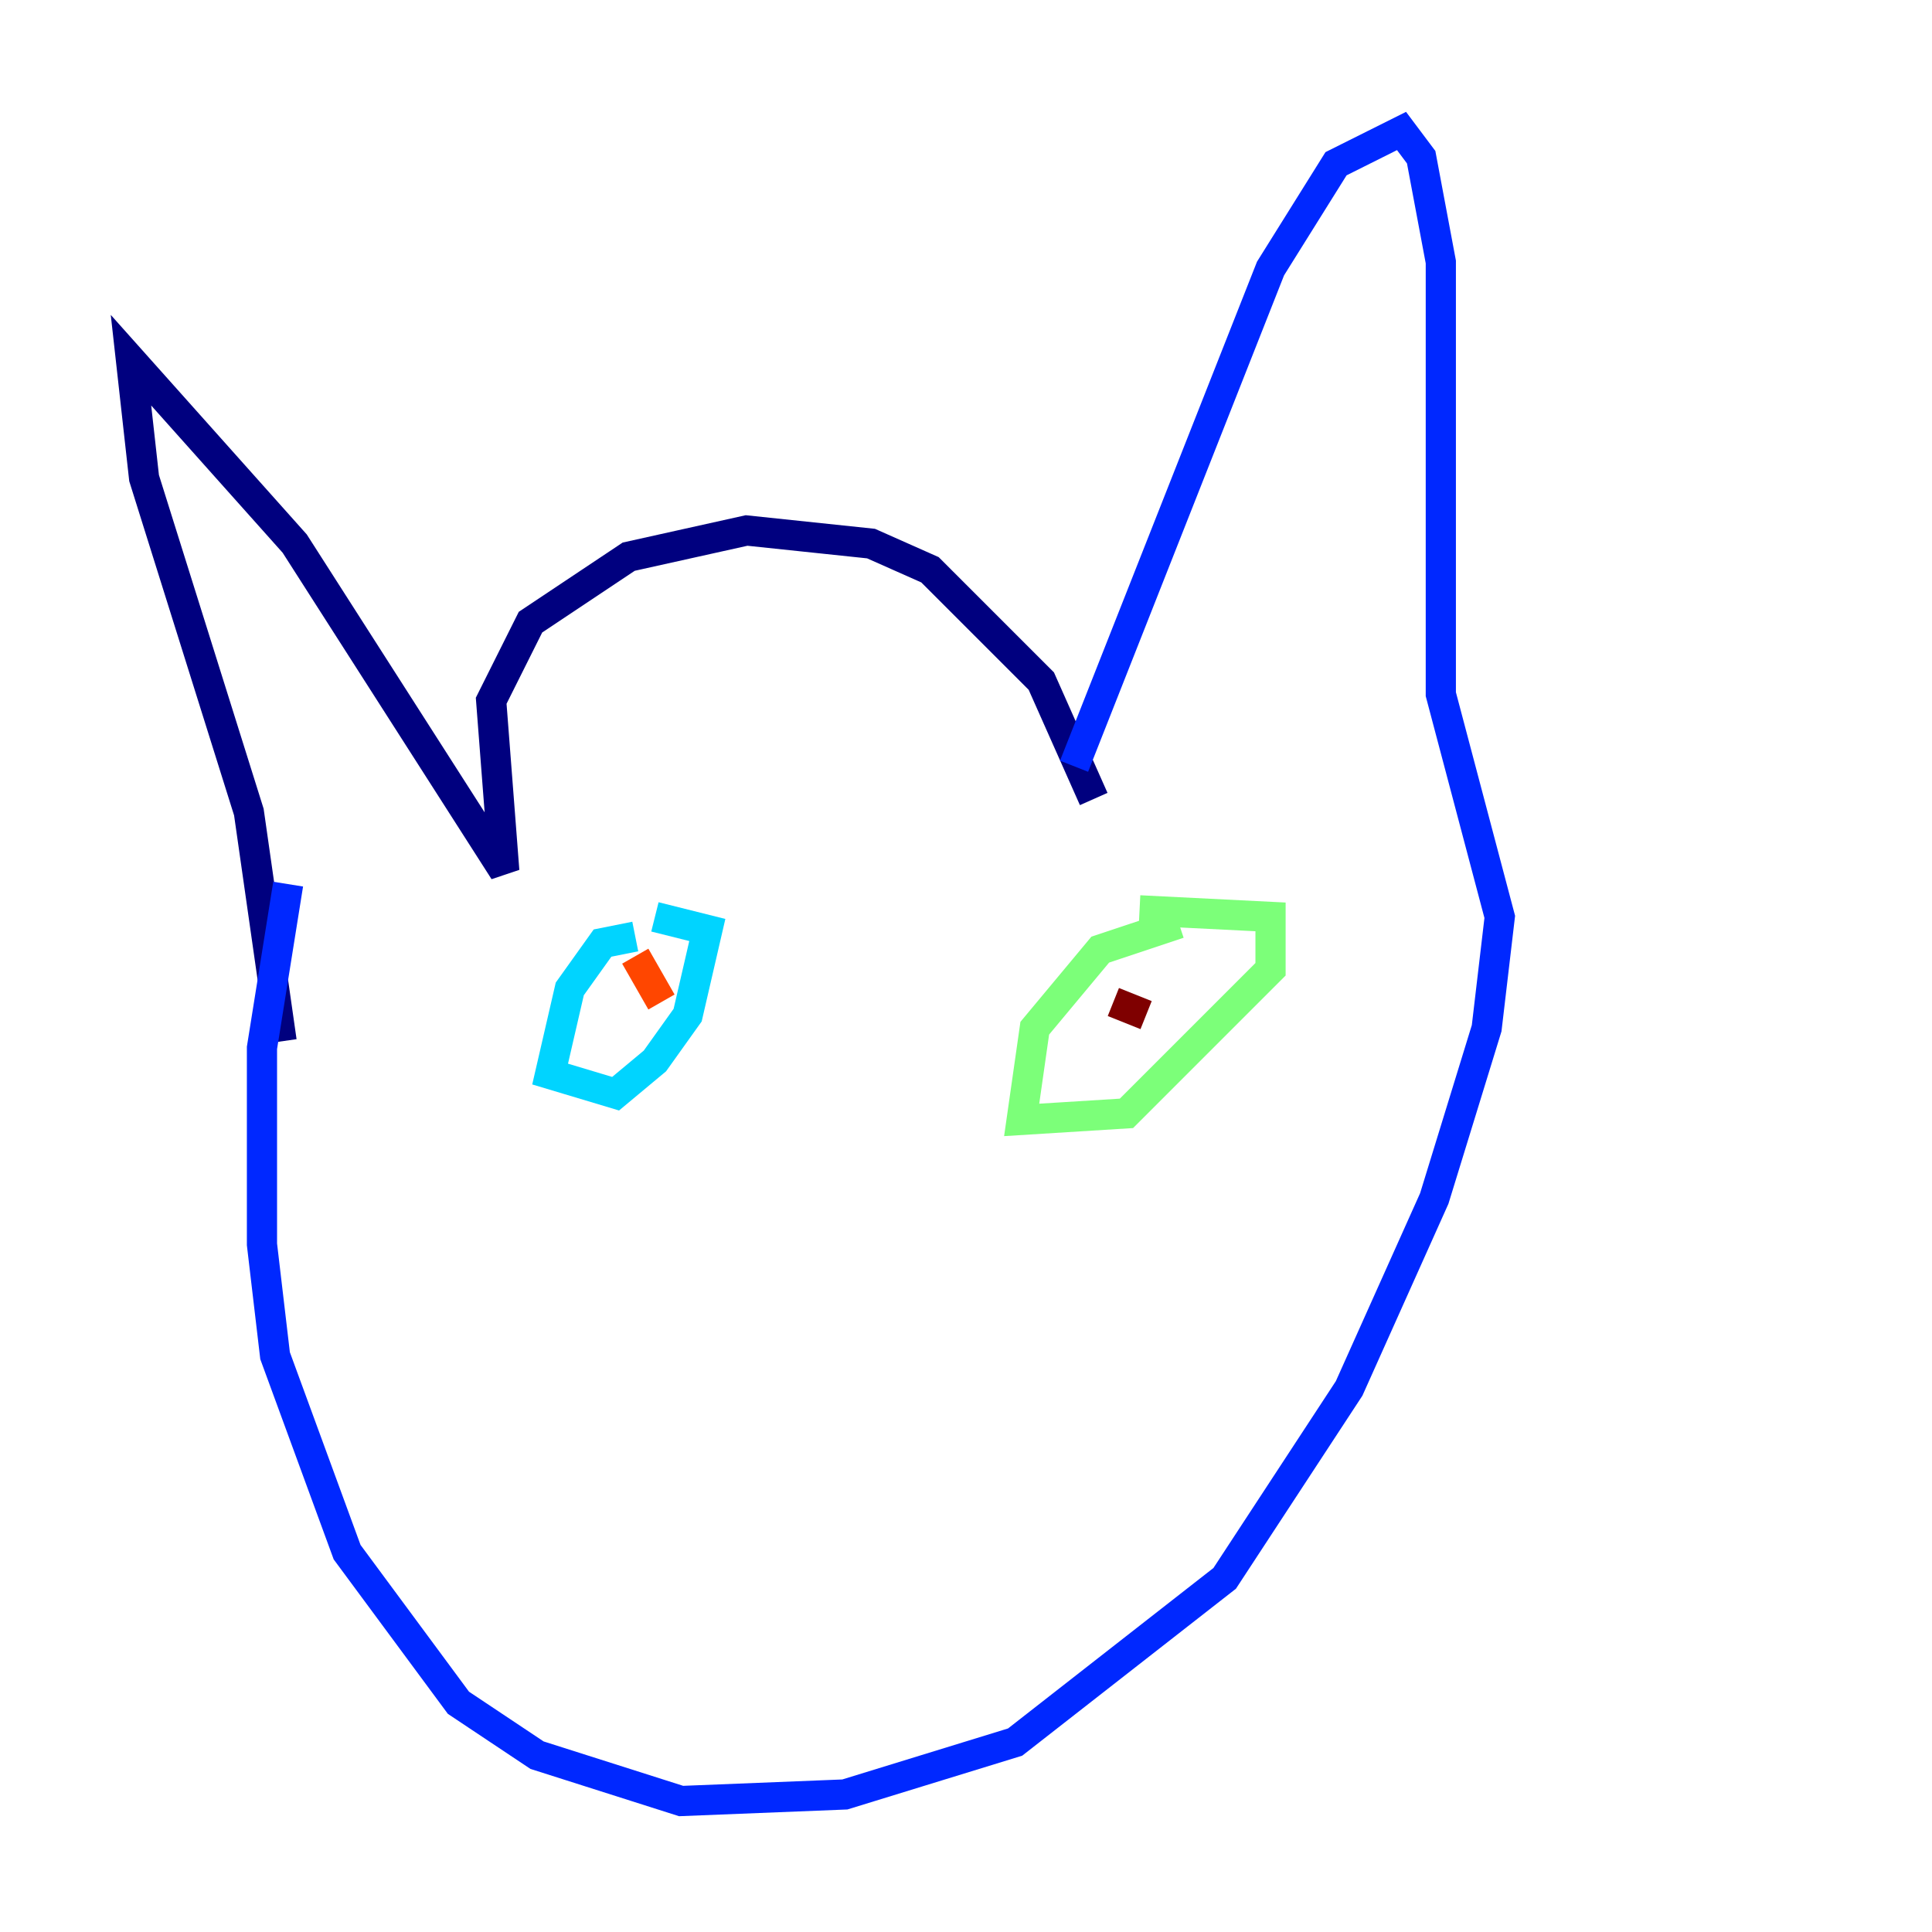 <?xml version="1.0" encoding="utf-8" ?>
<svg baseProfile="tiny" height="128" version="1.2" viewBox="0,0,128,128" width="128" xmlns="http://www.w3.org/2000/svg" xmlns:ev="http://www.w3.org/2001/xml-events" xmlns:xlink="http://www.w3.org/1999/xlink"><defs /><polyline fill="none" points="18.658,68.99 16.488,53.803 9.546,31.675 8.678,23.864 19.525,36.014 33.41,57.709 32.542,46.427 35.146,41.22 41.654,36.881 49.464,35.146 57.709,36.014 61.614,37.749 68.99,45.125 72.461,52.936" stroke="#00007f" stroke-width="2" /><polyline fill="none" points="71.159,50.766 84.176,17.79 88.515,10.848 92.854,8.678 94.156,10.414 95.458,17.356 95.458,45.993 99.363,60.746 98.495,68.122 95.024,79.403 89.383,91.986 81.139,104.57 67.254,115.417 55.973,118.888 45.125,119.322 35.58,116.285 30.373,112.814 22.997,102.834 18.224,89.817 17.356,82.441 17.356,69.424 19.091,58.576" stroke="#0028ff" stroke-width="2" /><polyline fill="none" points="42.088,62.047 39.919,62.481 37.749,65.519 36.447,71.159 40.786,72.461 43.39,70.291 45.559,67.254 46.861,61.614 43.39,60.746" stroke="#00d4ff" stroke-width="2" /><polyline fill="none" points="78.102,61.18 72.895,62.915 68.556,68.122 67.688,74.197 74.63,73.763 84.176,64.217 84.176,60.746 75.498,60.312" stroke="#7cff79" stroke-width="2" /><polyline fill="none" points="44.258,66.386 44.258,66.386" stroke="#ffe500" stroke-width="2" /><polyline fill="none" points="42.088,63.349 43.824,66.386" stroke="#ff4600" stroke-width="2" /><polyline fill="none" points="73.763,66.386 75.932,67.254" stroke="#7f0000" stroke-width="2" /></svg>